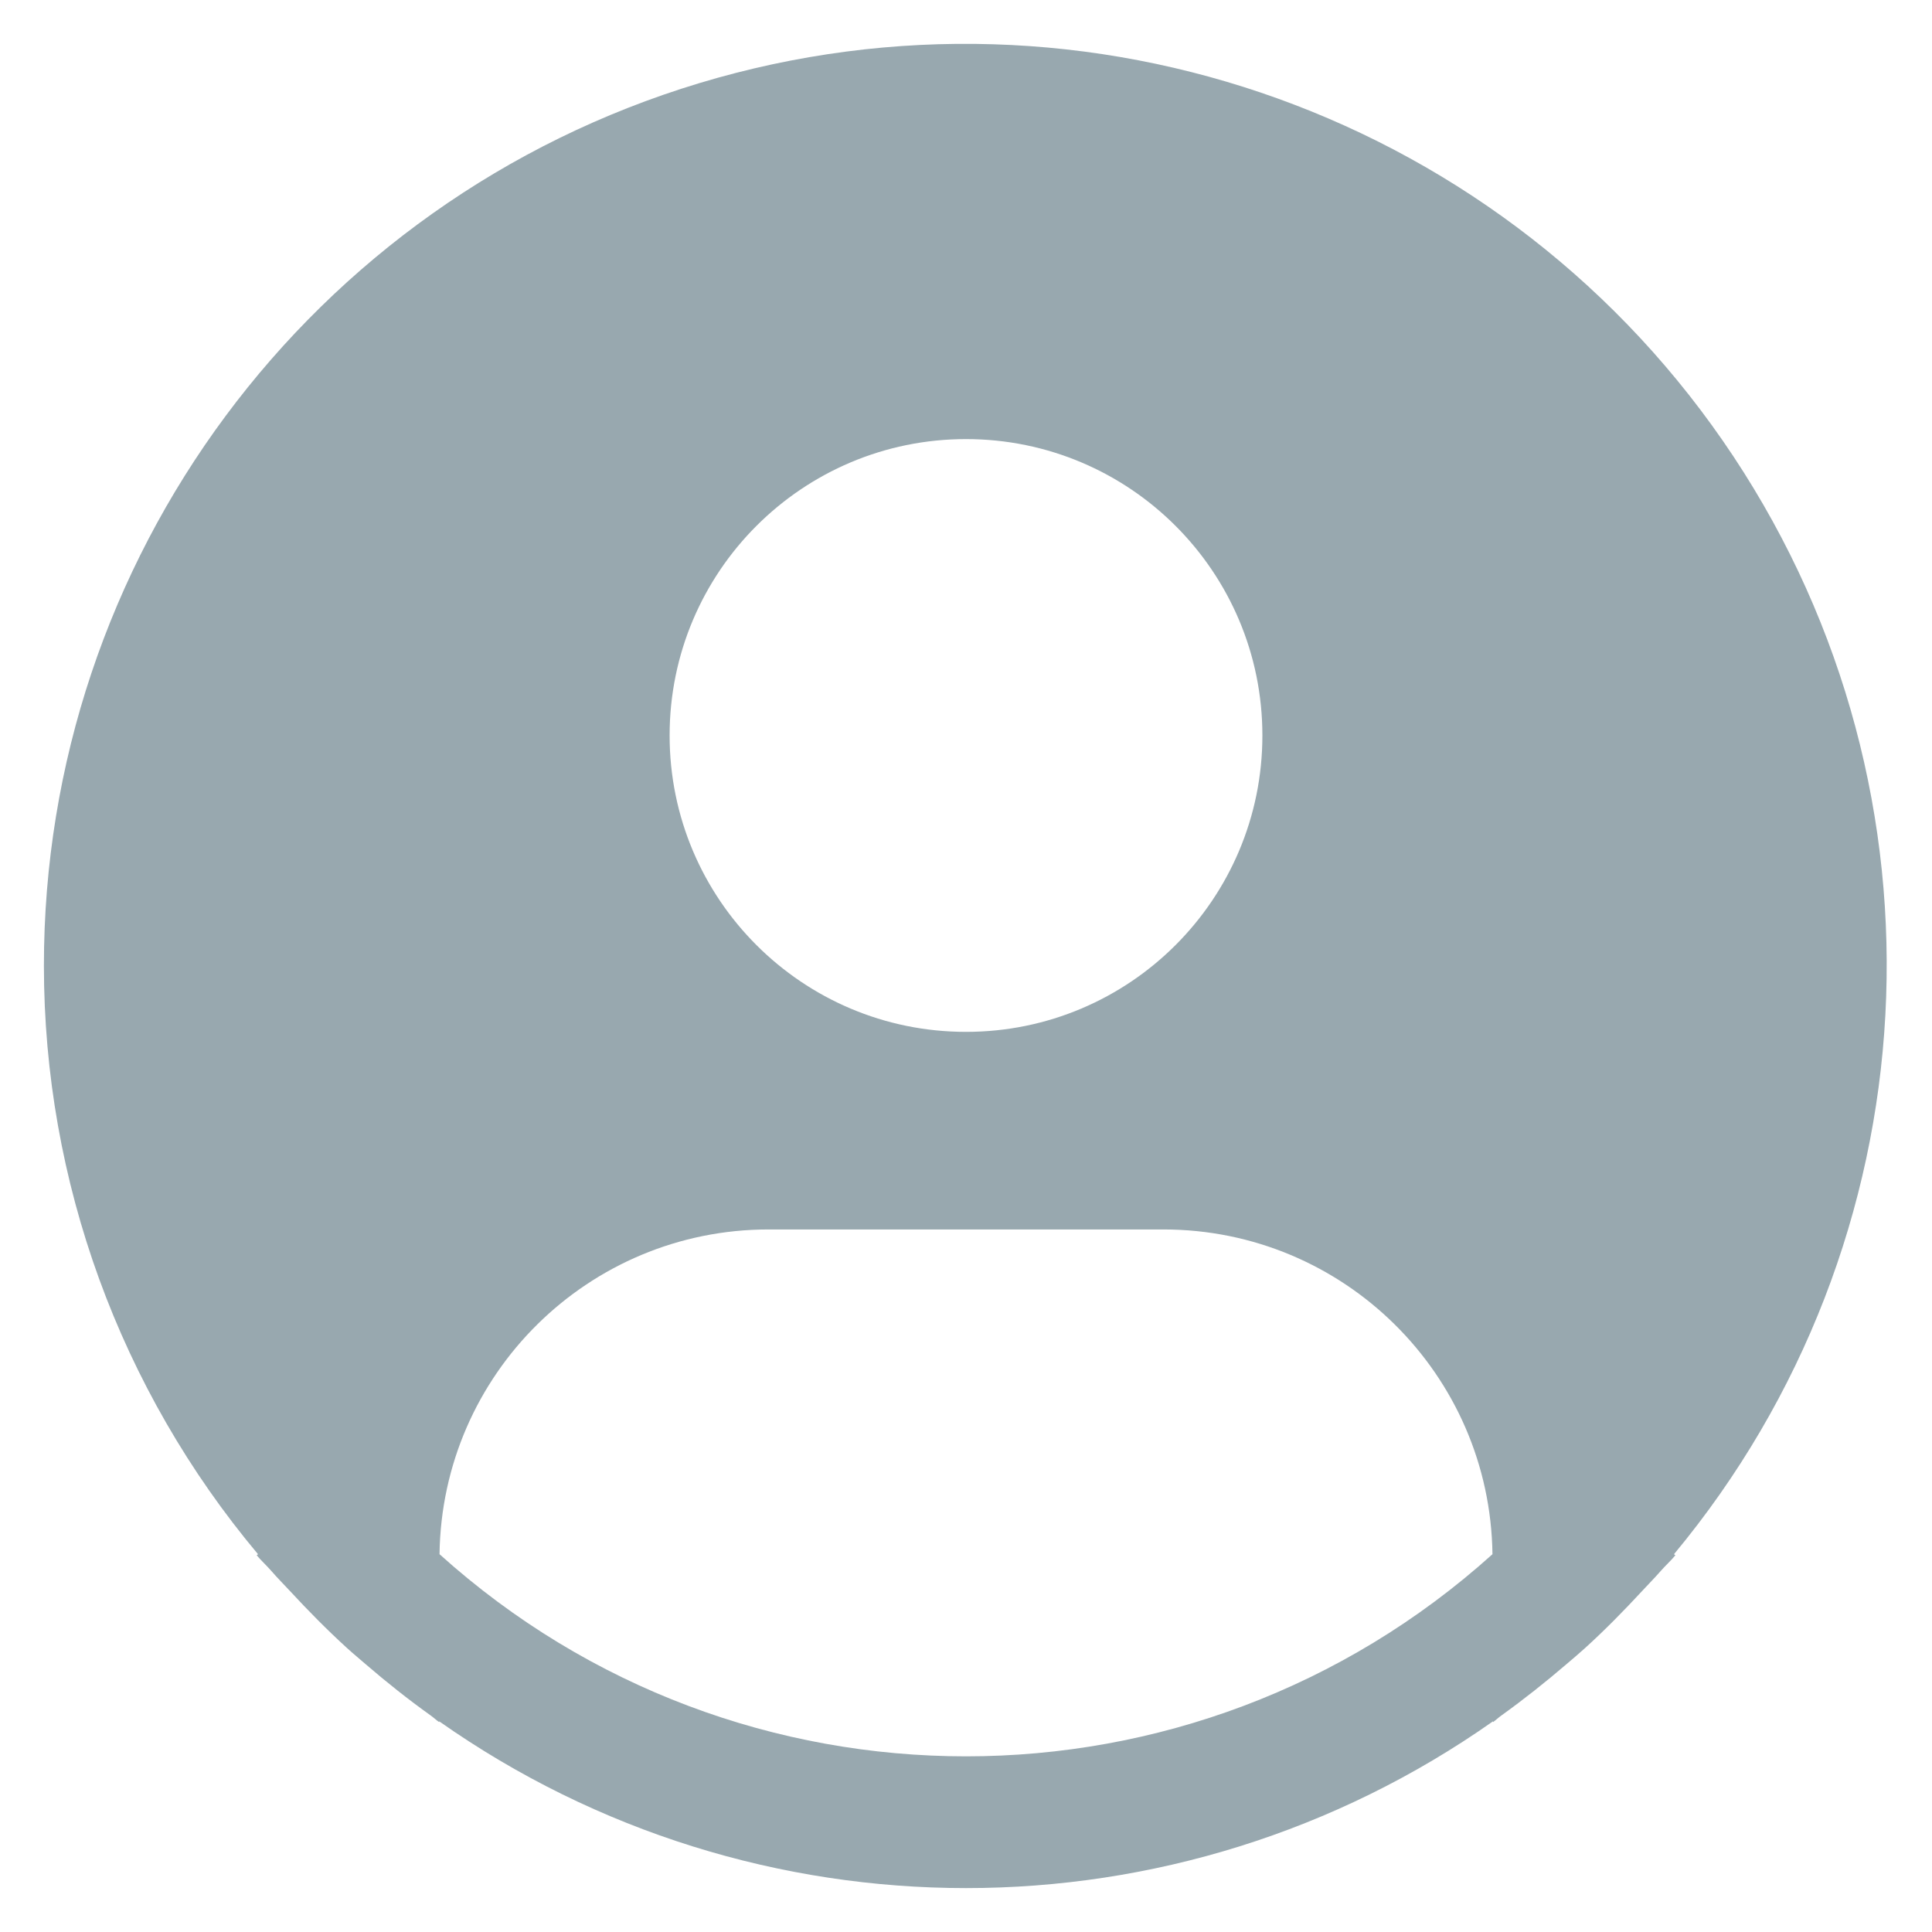 <?xml version="1.0" encoding="UTF-8"?>
<svg width="22px" height="22px" viewBox="0 0 22 22" version="1.1" xmlns="http://www.w3.org/2000/svg" xmlns:xlink="http://www.w3.org/1999/xlink">
    <title>icon/profile</title>
    <g id="element" stroke="none" stroke-width="1" fill="none" fill-rule="evenodd">
        <g id="Artboard" transform="translate(-126, -383)">
            <g id="Group" transform="translate(125, 382)">
                <path d="M6.005,18.698 C6.032,16.648 7.701,15.001 9.75,15 L14.25,15 C16.299,15.001 17.968,16.648 17.995,18.698 C14.588,21.767 9.412,21.767 6.005,18.698 L6.005,18.698 Z M15.375,9.375 C15.375,11.239 13.864,12.75 12,12.75 C10.136,12.75 8.625,11.239 8.625,9.375 C8.625,7.511 10.136,6 12,6 C13.864,6 15.375,7.511 15.375,9.375 Z" id="_inner-path_"></path>
                <path d="M20.062,18.698 C23.021,15.136 23.296,10.056 20.738,6.196 C18.18,2.337 13.395,0.61 8.962,1.947 C4.529,3.285 1.497,7.37 1.5,12 C1.501,14.45 2.364,16.821 3.938,18.698 L3.923,18.71 C3.976,18.773 4.036,18.827 4.09,18.889 C4.157,18.967 4.23,19.039 4.3,19.115 C4.51,19.342 4.726,19.561 4.952,19.767 C5.021,19.83 5.092,19.888 5.162,19.949 C5.402,20.156 5.649,20.352 5.905,20.535 C5.938,20.558 5.967,20.587 6.001,20.61 L6.001,20.601 C9.6,23.133 14.402,23.133 18.001,20.601 L18.001,20.61 C18.034,20.587 18.063,20.558 18.096,20.535 C18.352,20.351 18.599,20.155 18.839,19.949 C18.909,19.889 18.98,19.83 19.049,19.767 C19.276,19.561 19.491,19.342 19.701,19.115 C19.771,19.039 19.843,18.967 19.911,18.889 C19.965,18.827 20.026,18.773 20.078,18.71 L20.062,18.698 Z M12,6 C13.864,6 15.375,7.511 15.375,9.375 C15.375,11.239 13.864,12.75 12,12.75 C10.136,12.75 8.625,11.239 8.625,9.375 C8.625,7.511 10.136,6 12,6 Z M6.005,18.698 C6.032,16.648 7.701,15.001 9.75,15 L14.25,15 C16.299,15.001 17.968,16.648 17.995,18.698 C14.588,21.767 9.412,21.767 6.005,18.698 L6.005,18.698 Z" id="Shape" fill="#98A8AF" fill-rule="nonzero"></path>
                <rect id="_Transparent_Rectangle_" x="0" y="0" width="24" height="24"></rect>
            </g>
        </g>
    </g>
</svg>